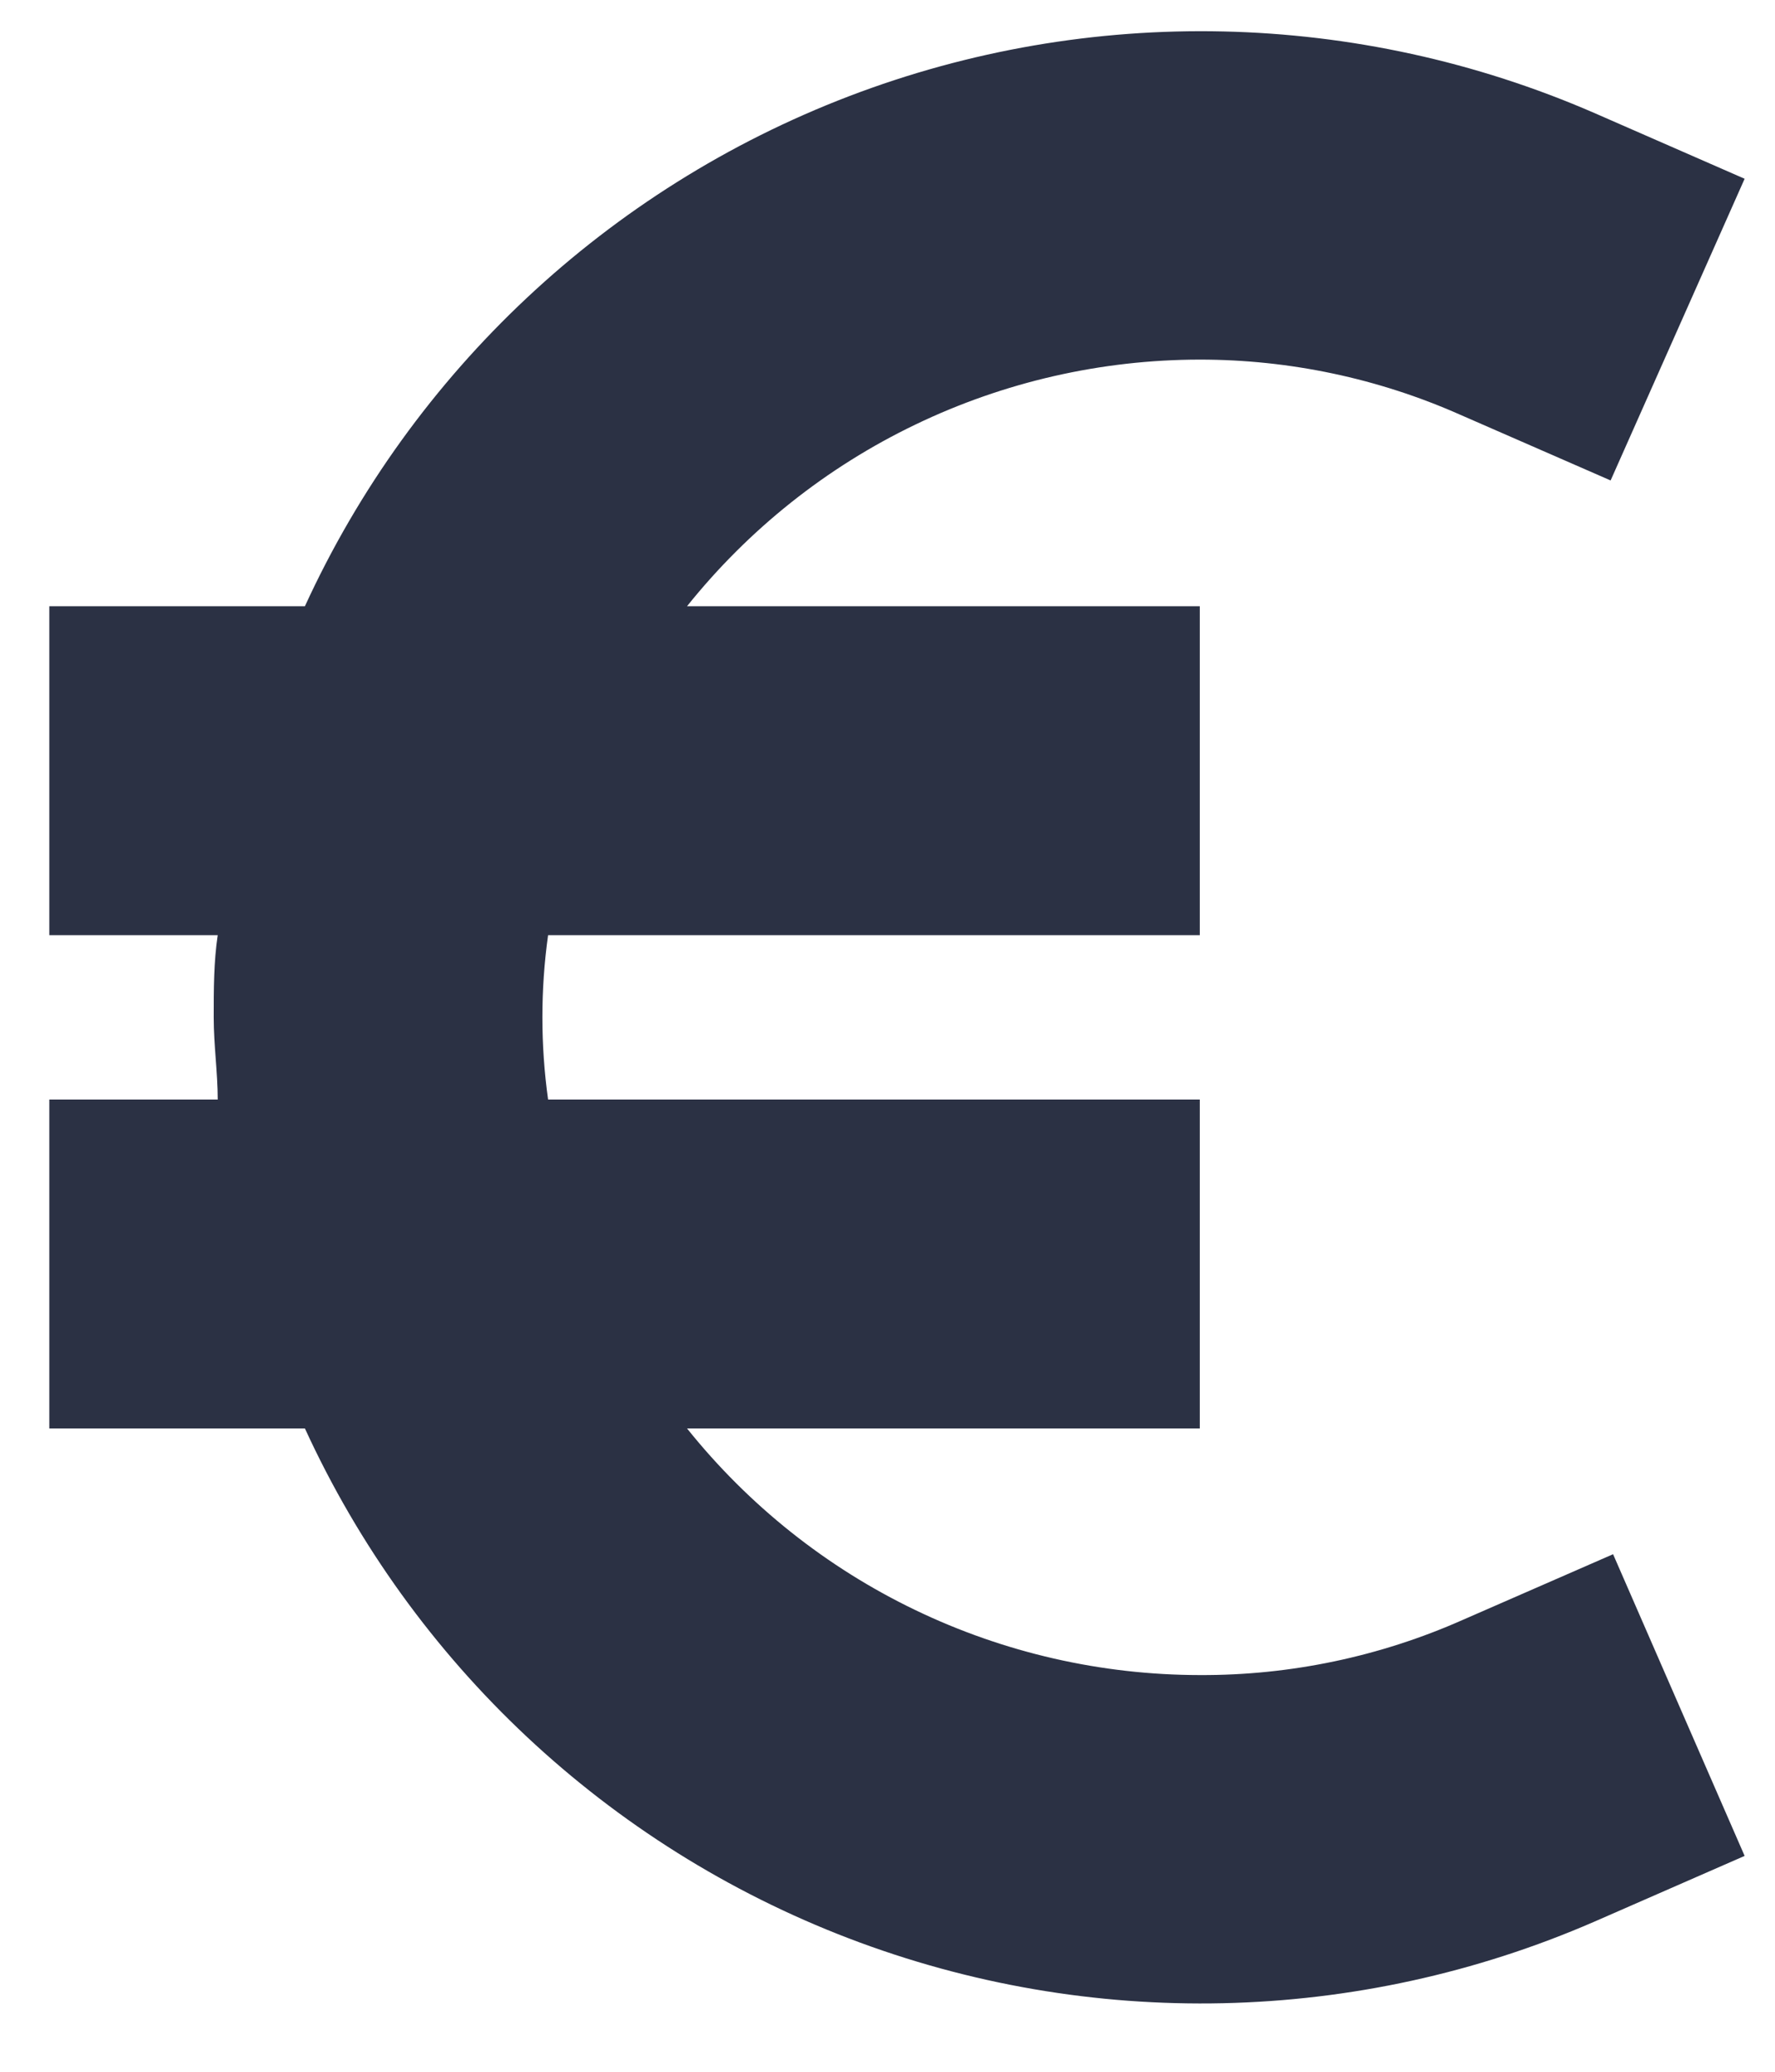 <svg width="18" height="21" viewBox="0 0 18 21" fill="none" xmlns="http://www.w3.org/2000/svg">
<path d="M16.167 19.479C13.767 20.522 11.053 20.583 8.608 19.648C6.164 18.713 4.183 16.857 3.092 14.479H0.5V11.145H2.208C2.208 10.87 2.167 10.595 2.167 10.312C2.167 10.029 2.167 9.754 2.208 9.479H0.5V6.145H3.092C4.183 3.767 6.164 1.911 8.608 0.976C11.053 0.041 13.767 0.102 16.167 1.145L17.692 1.812L16.333 4.87L14.808 4.204C13.976 3.835 13.076 3.645 12.167 3.645C11.168 3.646 10.182 3.871 9.282 4.304C8.382 4.736 7.591 5.366 6.967 6.145H12.167V9.479H5.558C5.481 10.031 5.481 10.592 5.558 11.145H12.167V14.479H6.967C7.591 15.258 8.382 15.888 9.282 16.32C10.182 16.753 11.168 16.978 12.167 16.979C13.085 16.983 13.994 16.792 14.833 16.42L16.358 15.754L17.692 18.812L16.167 19.479Z" fill="#2B3144"/>
</svg>
